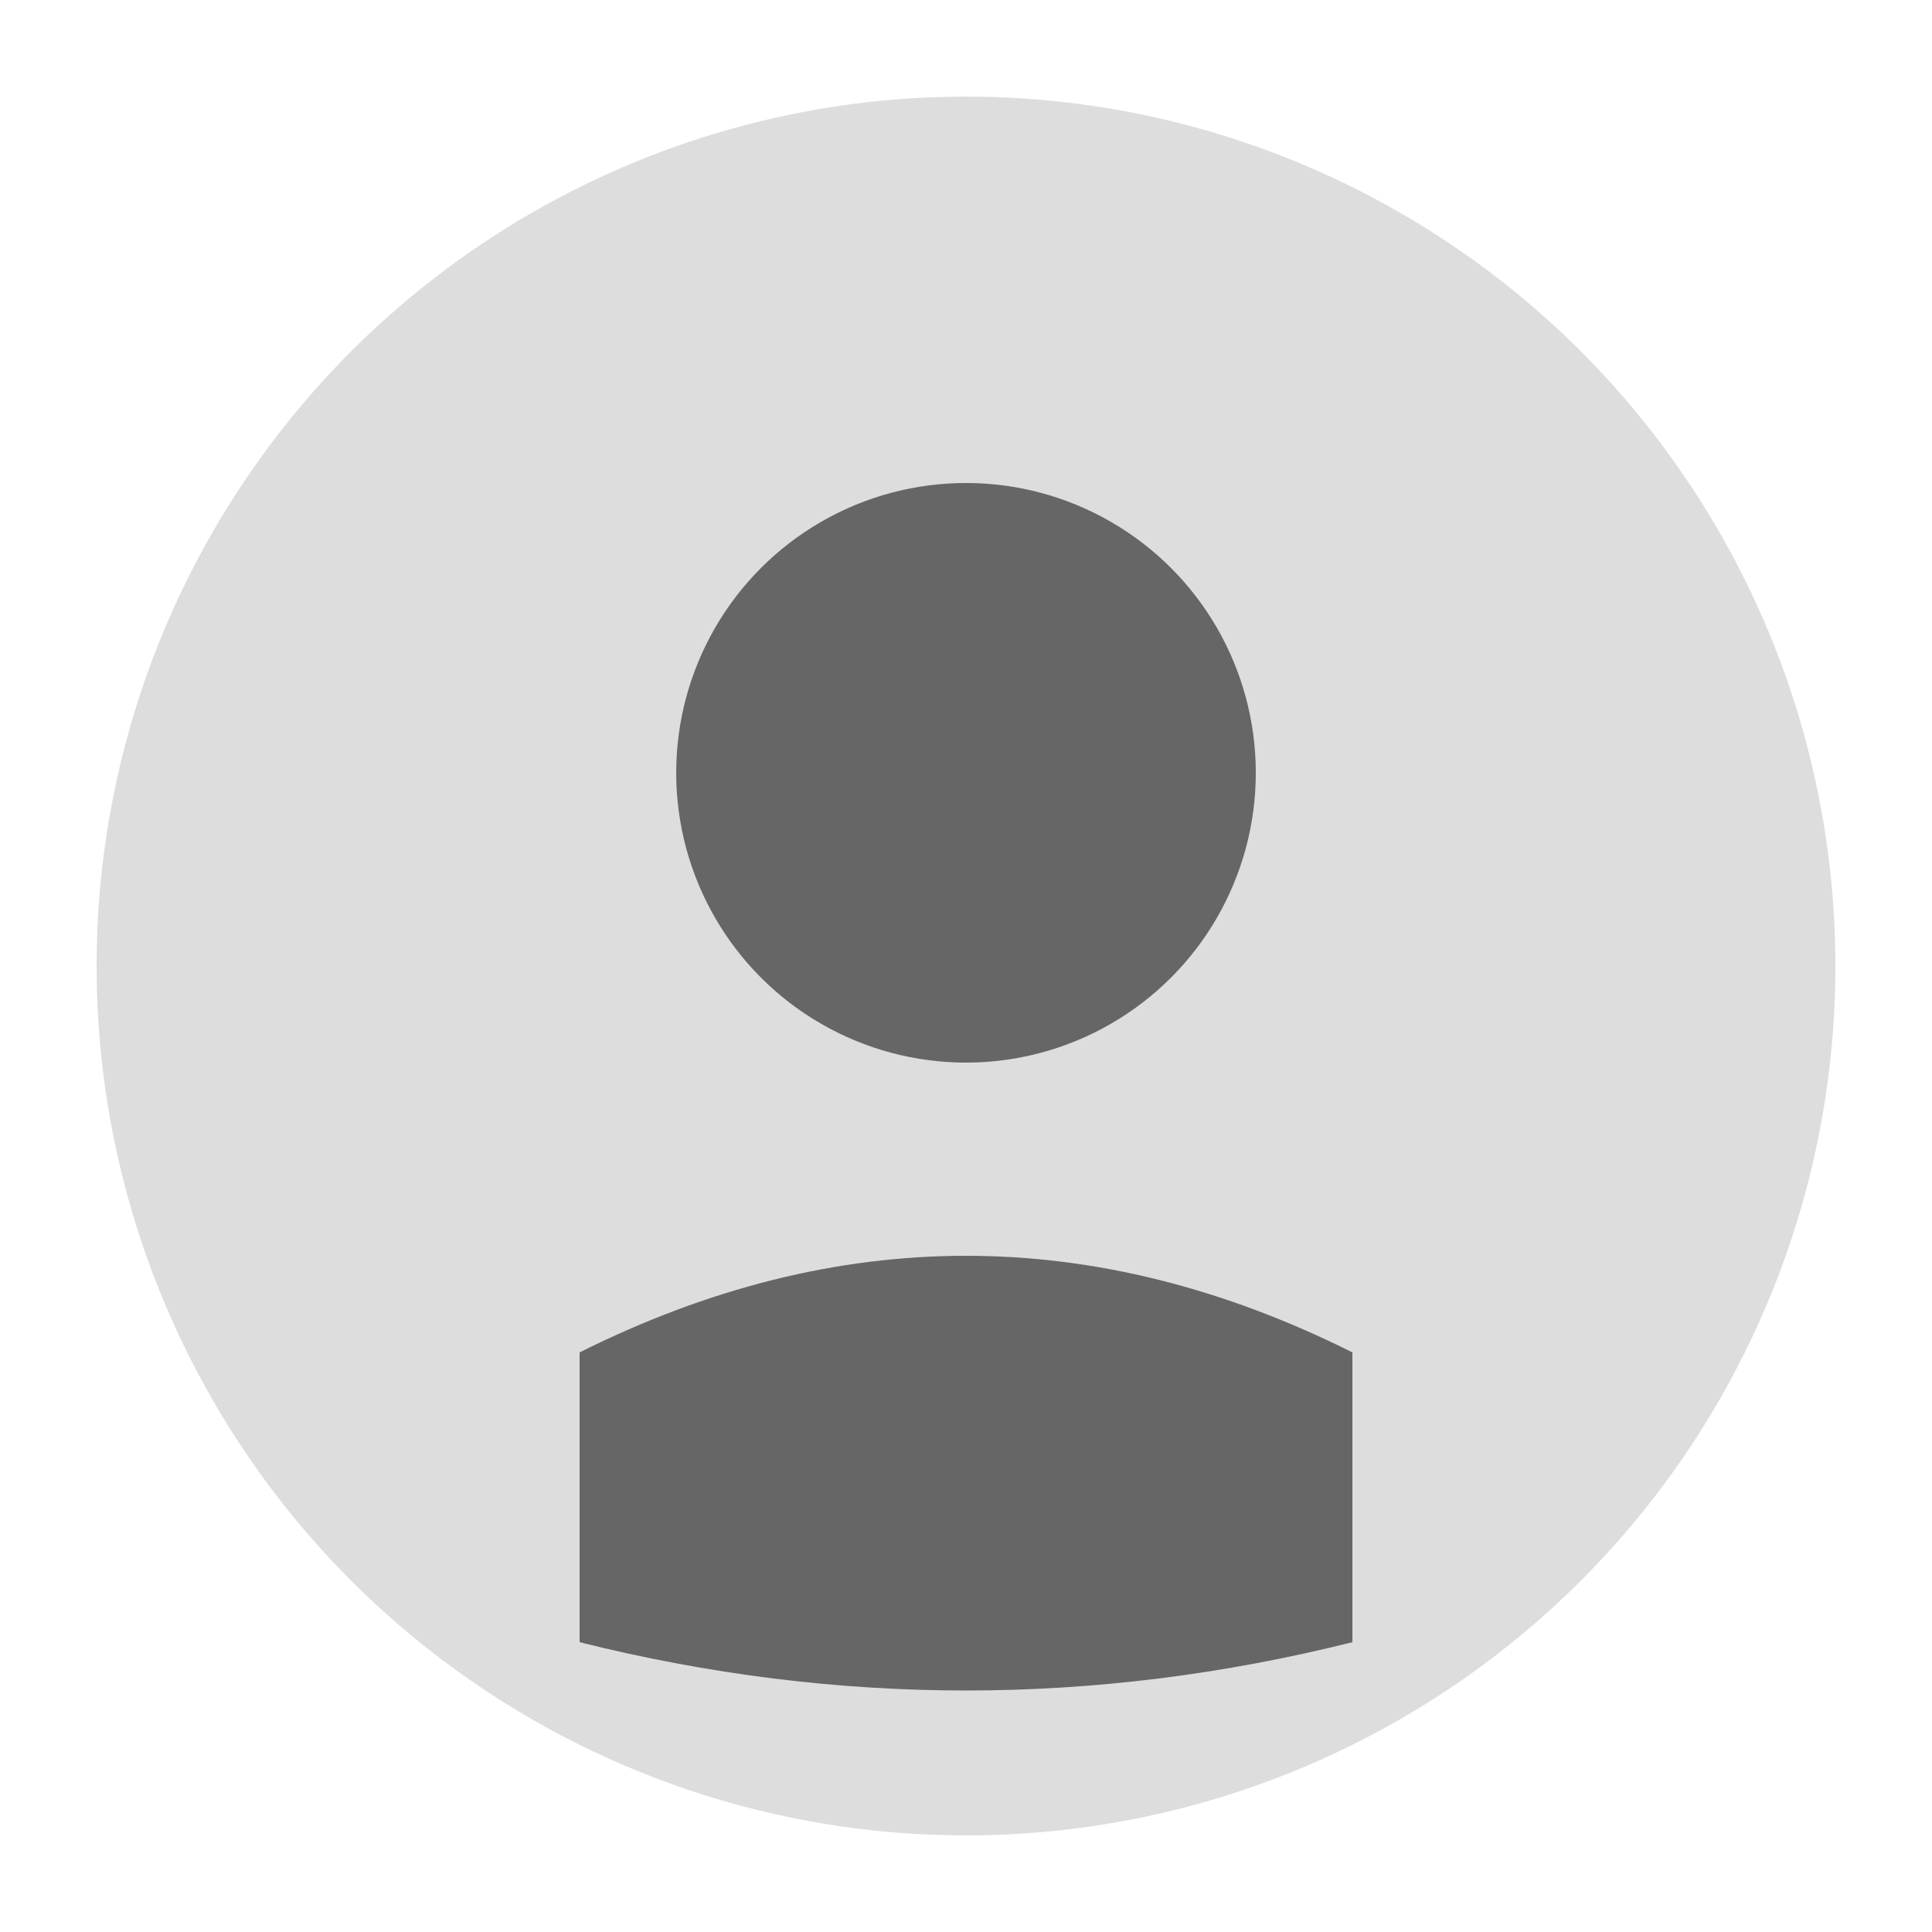 <svg width="100" height="100" xmlns="http://www.w3.org/2000/svg">
  <circle cx="50" cy="50" r="45" fill="#ddd"/>
  <circle cx="50" cy="40" r="15" fill="#666"/>
  <path d="M 30 70 Q 50 60 70 70 L 70 85 Q 50 90 30 85 Z" fill="#666"/>
</svg>
